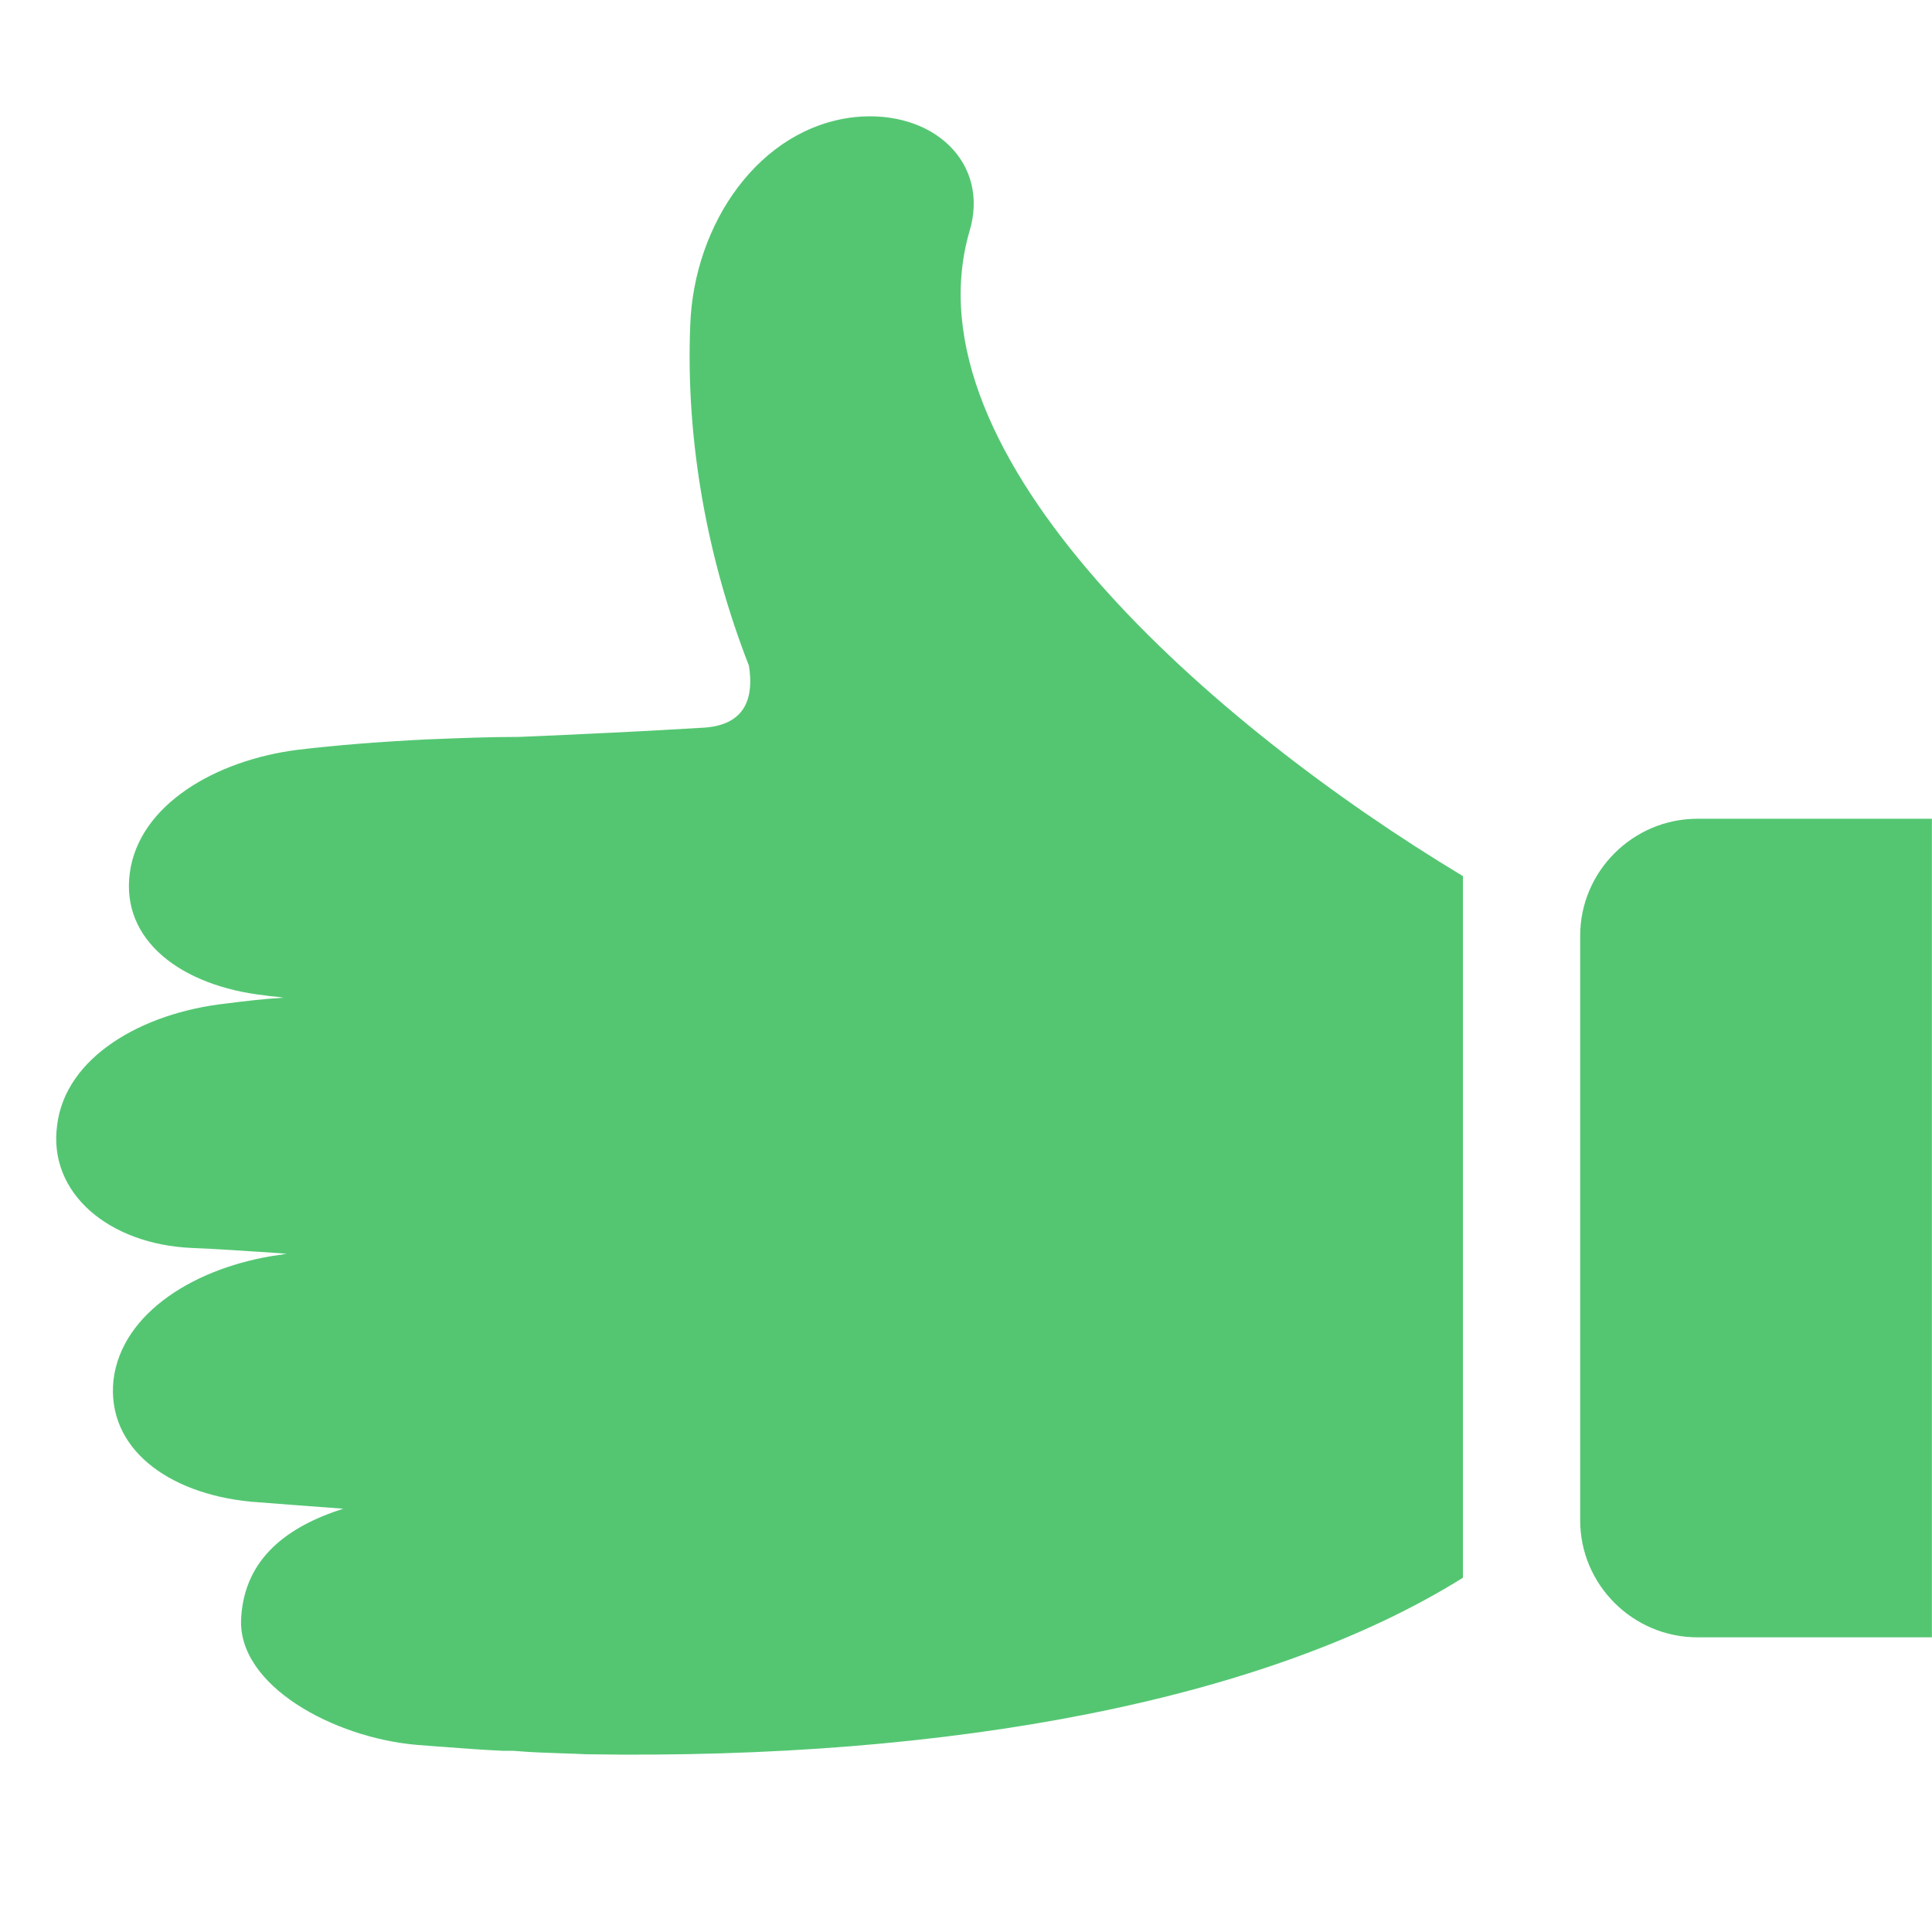<svg width="19" height="19" viewBox="0 0 19 19" fill="none" xmlns="http://www.w3.org/2000/svg">
<path fill-rule="evenodd" clip-rule="evenodd" d="M1.888 12.273C1.07 12.238 0.47 11.732 0.562 11.065C0.643 10.398 1.392 9.961 2.223 9.869C2.407 9.846 2.591 9.823 2.788 9.812C2.759 9.806 2.727 9.803 2.695 9.8C2.664 9.797 2.632 9.794 2.603 9.789C1.784 9.697 1.185 9.248 1.277 8.581C1.369 7.914 2.119 7.477 2.926 7.374C3.306 7.328 3.756 7.293 4.229 7.27H4.24C4.517 7.259 4.805 7.247 5.105 7.247C5.659 7.224 6.373 7.19 6.938 7.155C7.353 7.121 7.411 6.833 7.365 6.546C6.961 5.511 6.742 4.349 6.788 3.199C6.823 2.199 7.469 1.256 8.403 1.152C9.175 1.072 9.74 1.601 9.533 2.279C8.899 4.487 11.919 7.132 14.387 8.616V15.516C12.473 16.712 9.371 17.31 5.762 17.252C5.685 17.248 5.606 17.245 5.525 17.243C5.376 17.238 5.219 17.233 5.047 17.218H4.944C4.744 17.209 4.529 17.192 4.295 17.175C4.232 17.17 4.168 17.165 4.102 17.16C3.283 17.091 2.326 16.574 2.372 15.907C2.407 15.32 2.834 15.01 3.376 14.837L3.375 14.837C3.064 14.814 2.753 14.791 2.465 14.768C1.646 14.688 1.046 14.239 1.116 13.572C1.196 12.905 1.934 12.457 2.741 12.342C2.753 12.342 2.767 12.339 2.782 12.336C2.796 12.333 2.811 12.33 2.822 12.33C2.776 12.327 2.729 12.324 2.684 12.32C2.401 12.301 2.136 12.283 1.888 12.273ZM18.999 16.102H16.693C16.059 16.102 15.54 15.585 15.54 14.952V9.202C15.54 8.57 16.059 8.052 16.693 8.052H18.999V16.102Z" fill="#54C672"/>
</svg>

